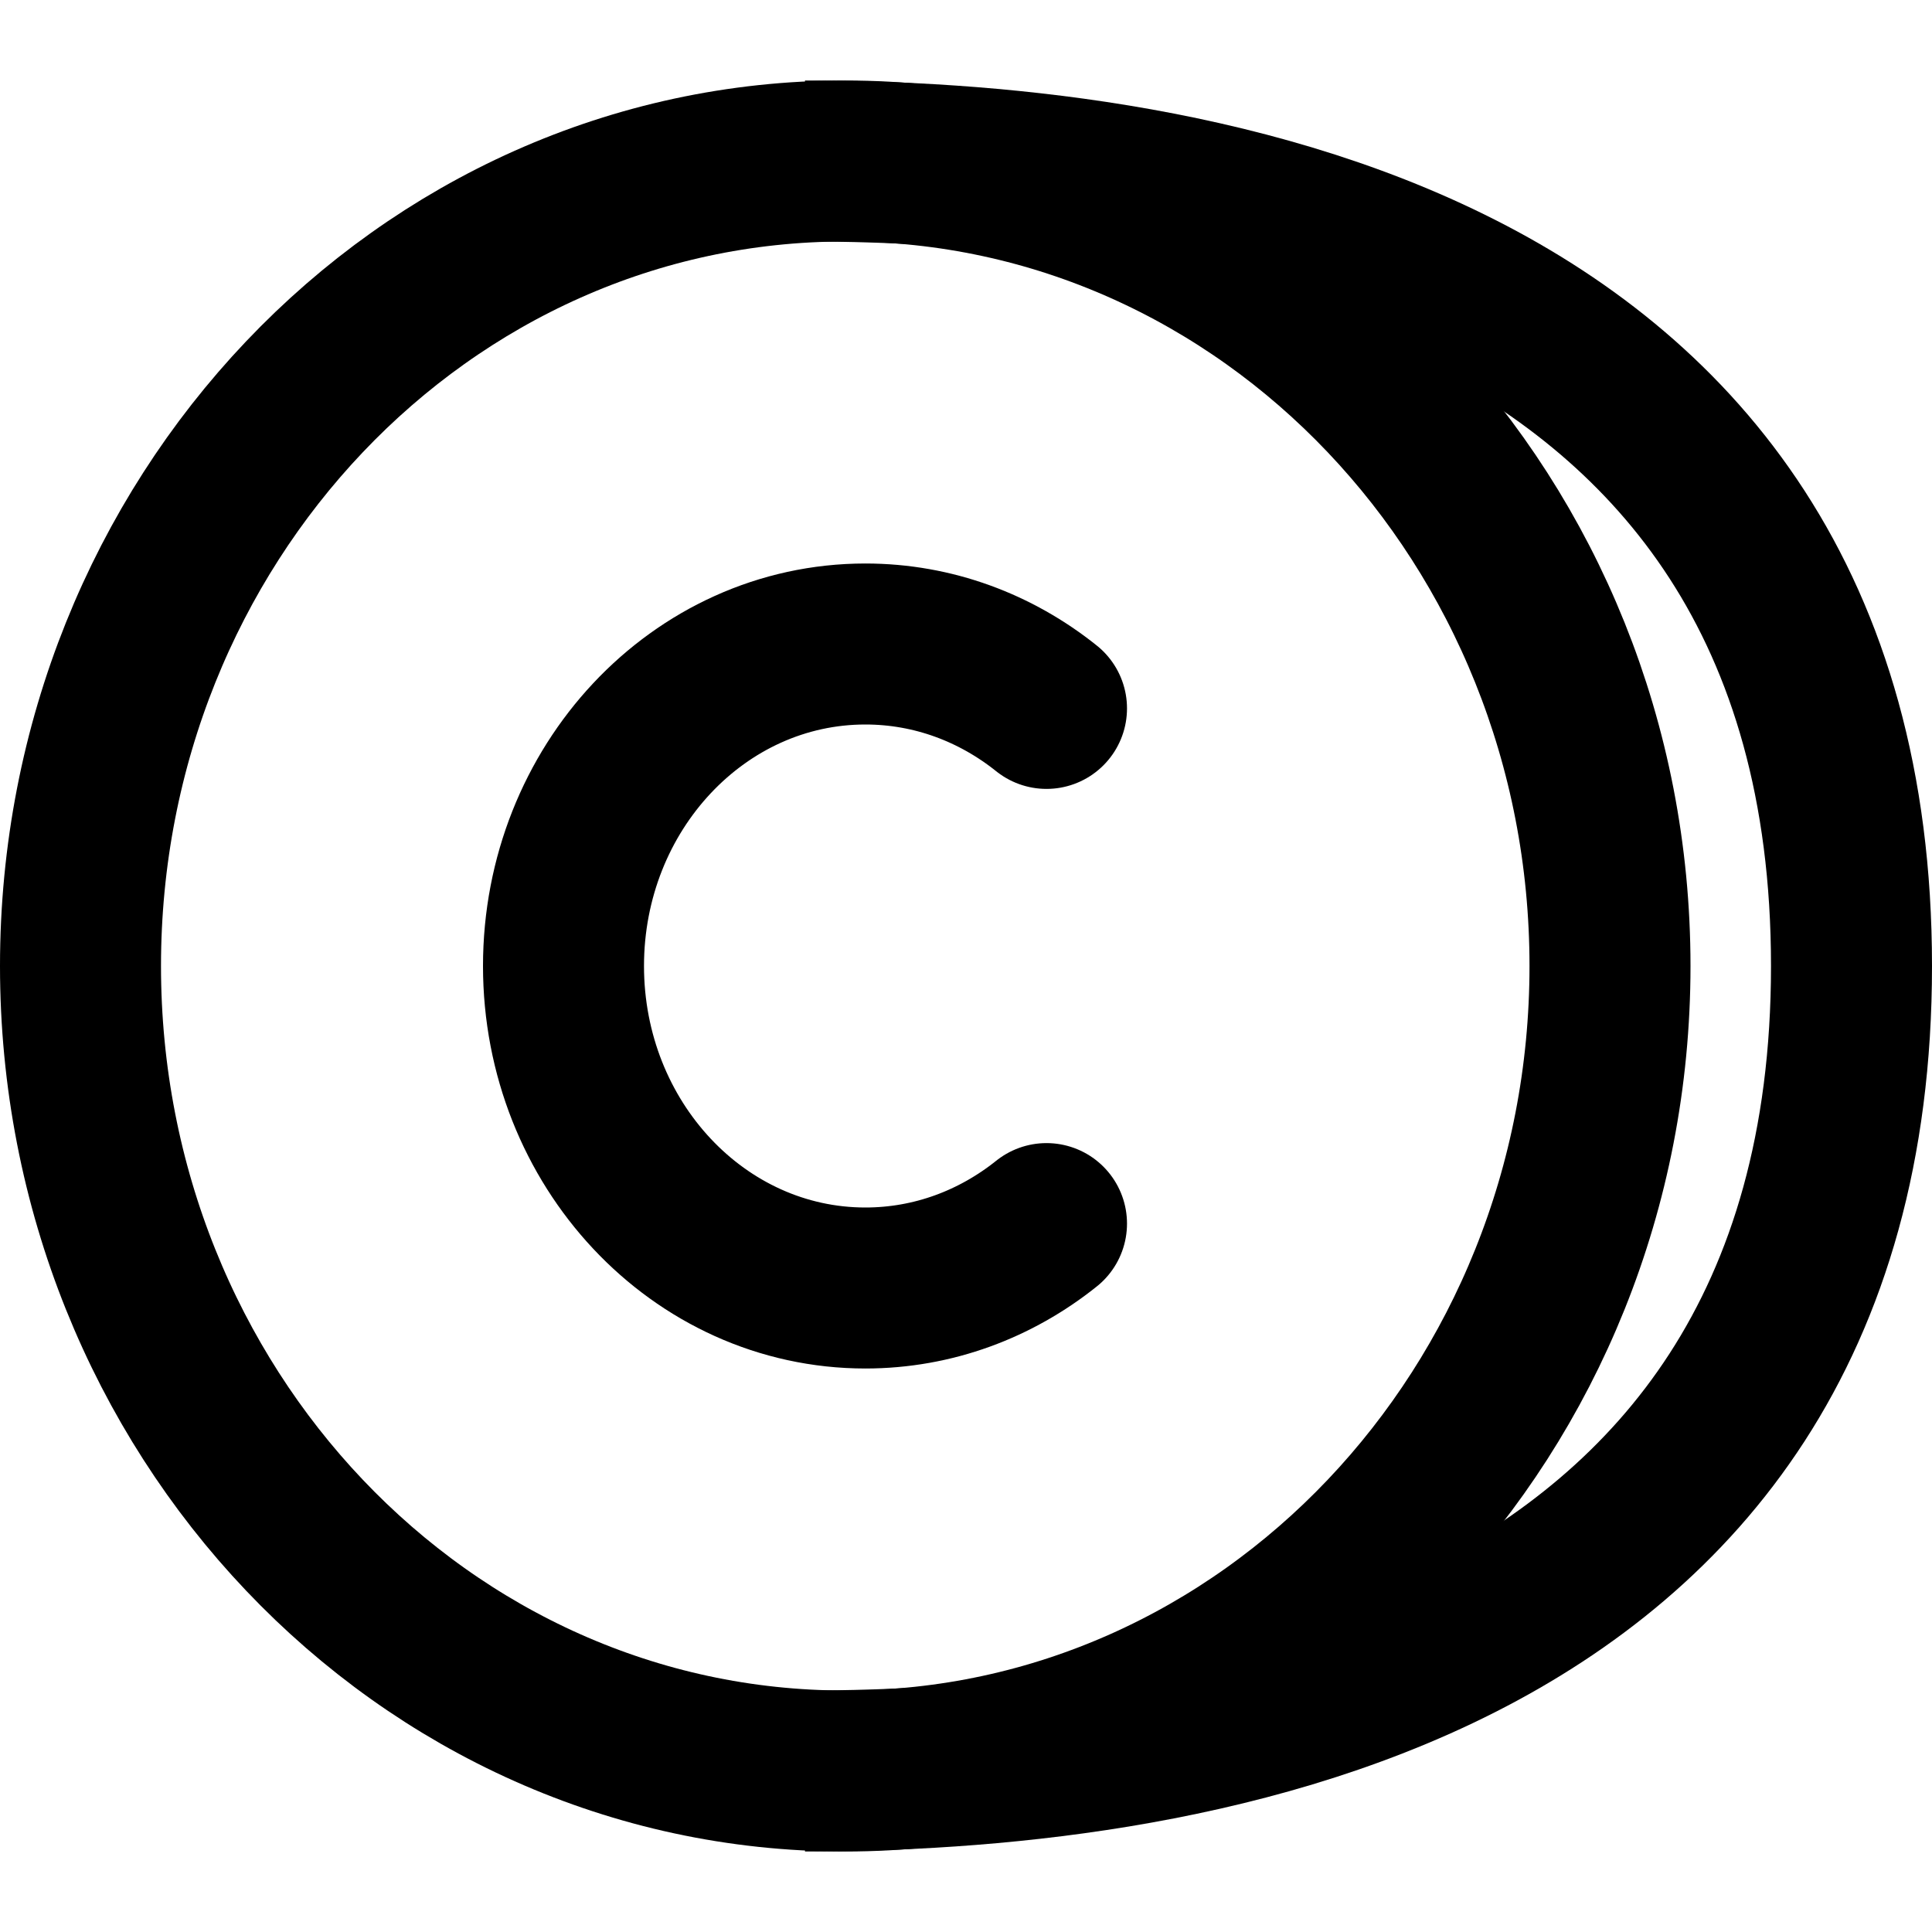 <svg width="24" height="24" viewBox="0 0 24 24" fill="none" xmlns="http://www.w3.org/2000/svg">
<path d="M10.5 22C5.253 22 1 17.523 1 12C1 6.477 5.253 2 10.5 2C15.747 2 20 6.477 20 12C20 17.523 15.747 22 10.5 22Z" stroke="black" stroke-width="2" stroke-linecap="round" stroke-linejoin="round"/>
<path d="M13 8.8C12.373 8.298 11.594 8 10.75 8C8.679 8 7 9.791 7 12C7 14.209 8.679 16 10.75 16C11.594 16 12.373 15.702 13 15.2" stroke="black" stroke-width="2" stroke-linecap="round" stroke-linejoin="round"/>
<path d="M10 2C14.333 2 23 3 23 12C23 21 14.333 22 10 22" stroke="black" stroke-width="2"/>
</svg>
